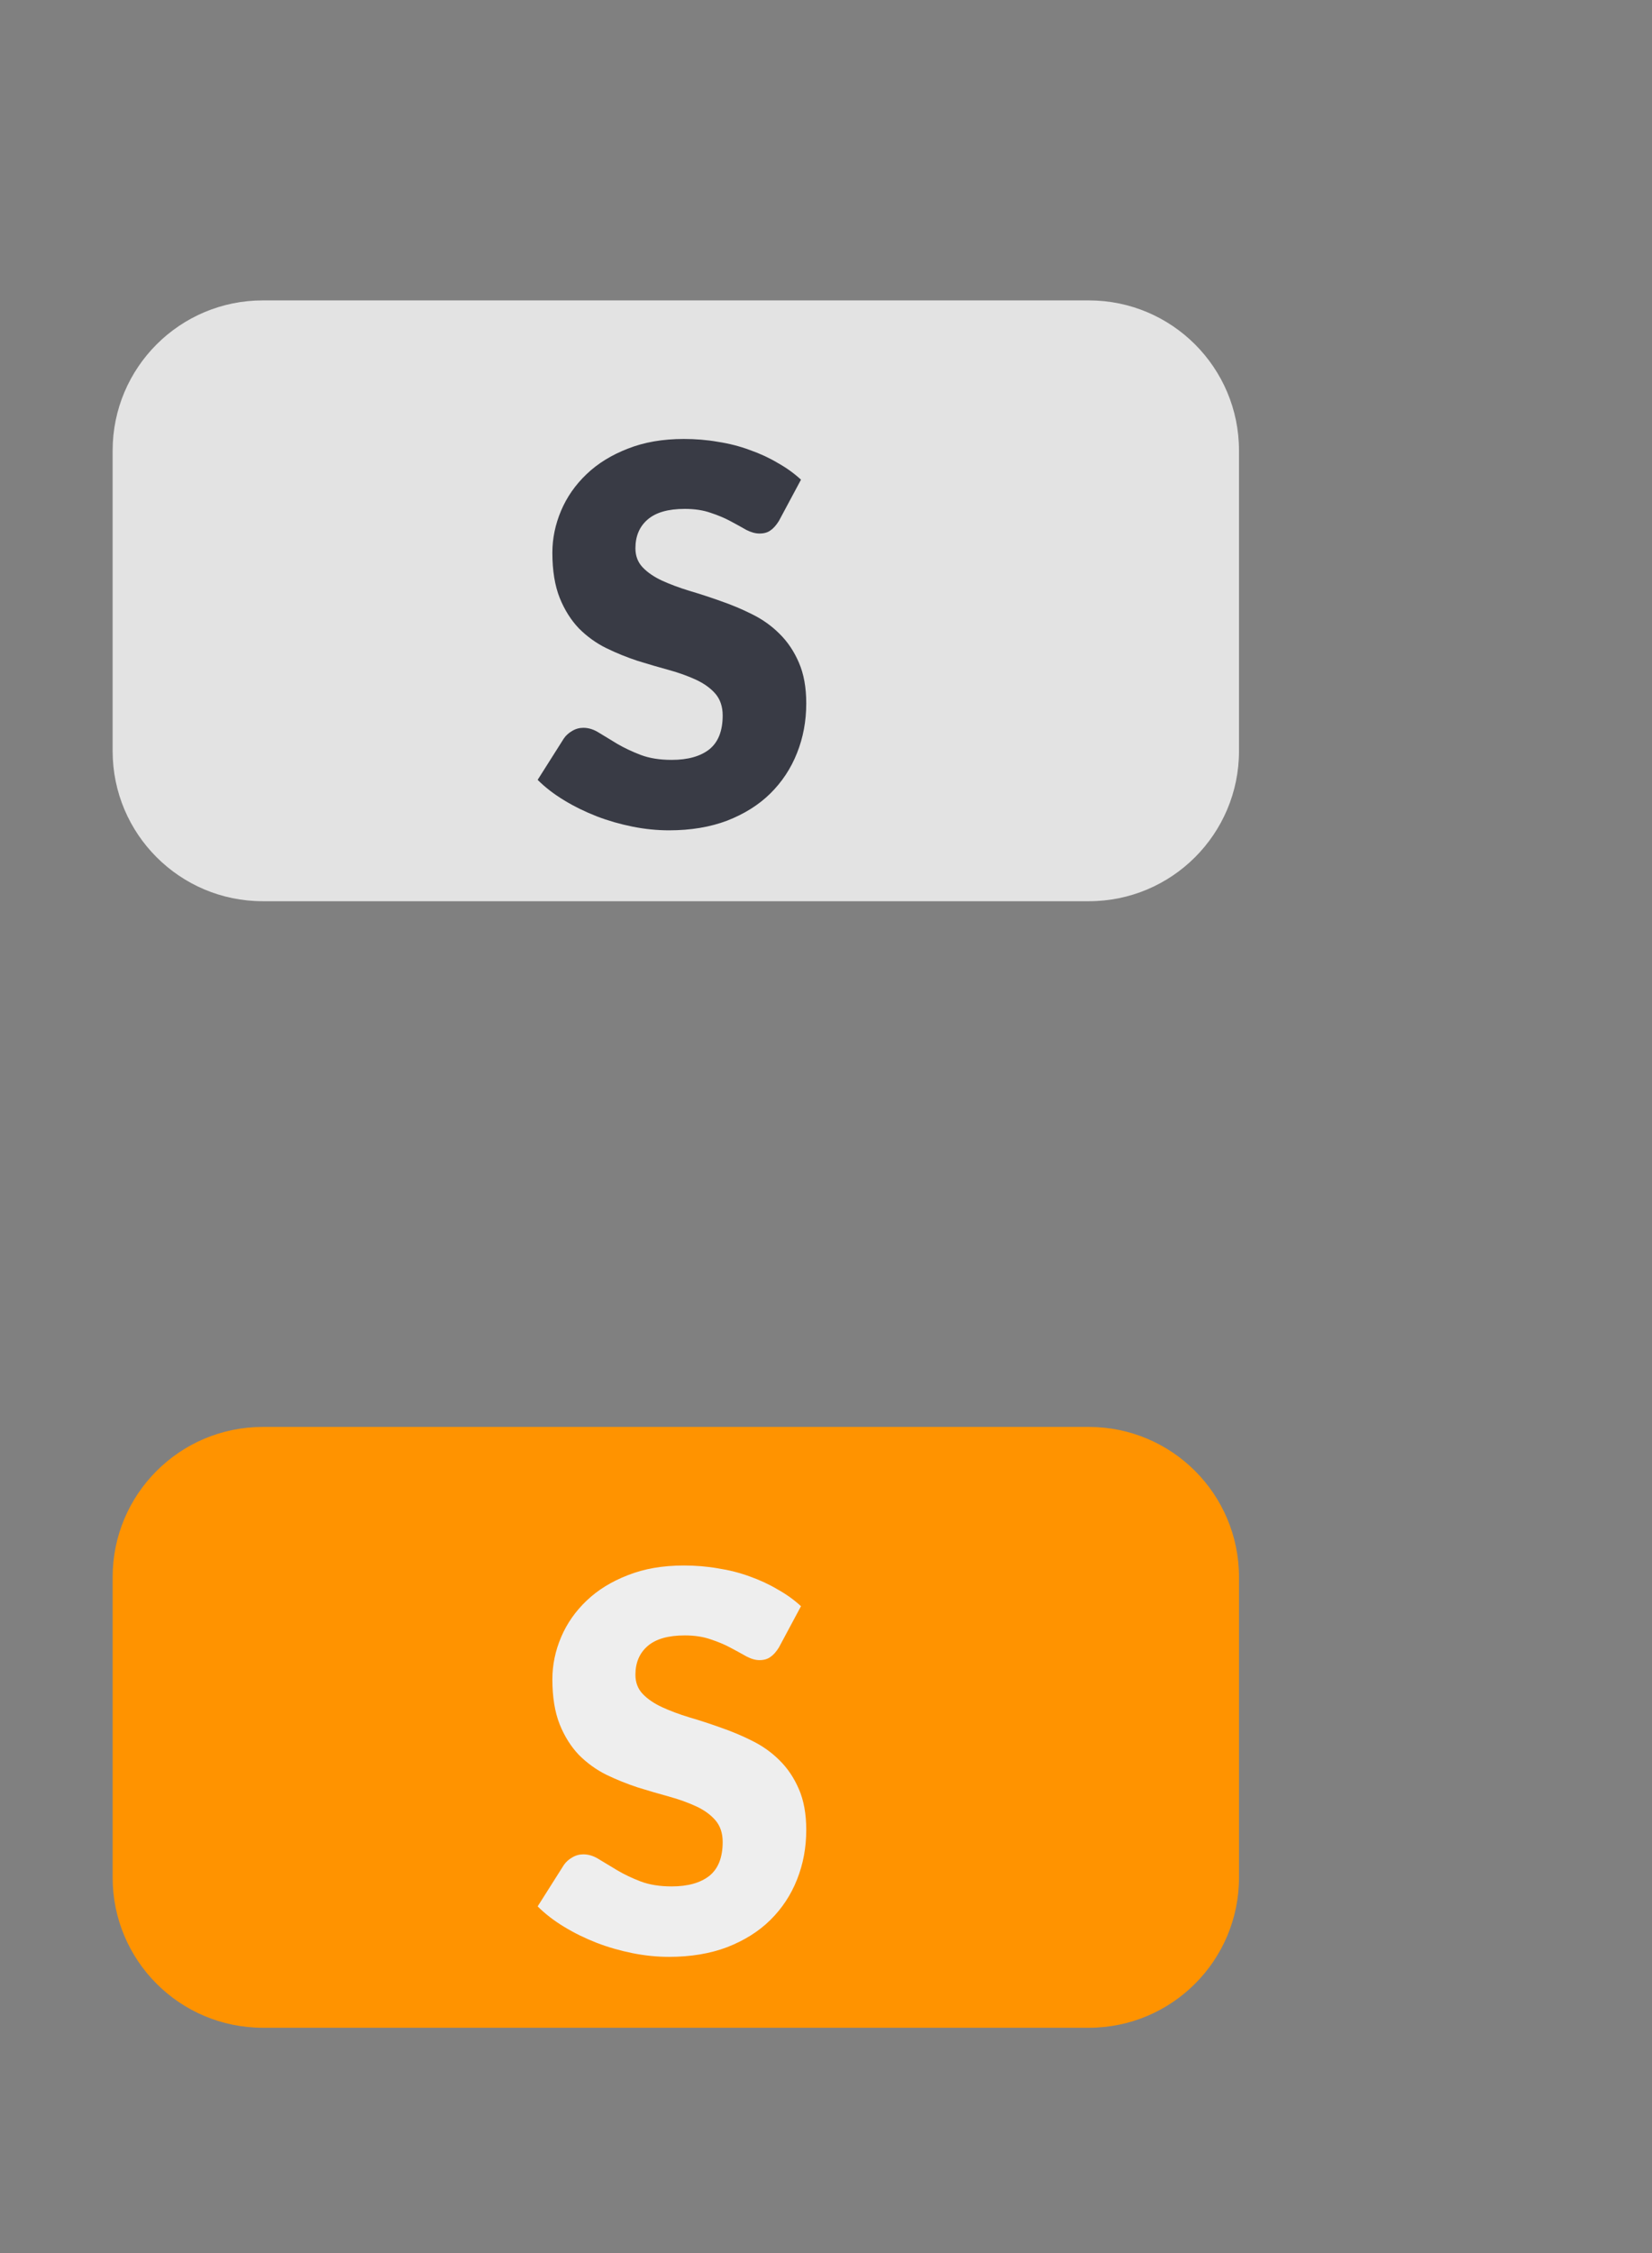 <svg width="22" height="30" viewBox="0 0 22 30" fill="none" xmlns="http://www.w3.org/2000/svg">
<rect x="0" y="0" width="22" height="30" fill="#808080" stroke="none"/>
<path d="M1.5 6C1.5 4.895 2.395 4 3.5 4H14.5C15.605 4 16.5 4.895 16.5 6V10C16.5 11.105 15.605 12 14.5 12H3.5C2.395 12 1.5 11.105 1.5 10V6Z" fill="#E3E3E3"/>
<path d="M10.373 6.936C10.338 6.992 10.301 7.035 10.261 7.062C10.224 7.09 10.175 7.104 10.114 7.104C10.06 7.104 10.002 7.088 9.939 7.056C9.878 7.021 9.808 6.982 9.729 6.94C9.652 6.898 9.563 6.861 9.463 6.828C9.363 6.793 9.248 6.776 9.12 6.776C8.898 6.776 8.733 6.823 8.623 6.919C8.516 7.012 8.462 7.139 8.462 7.301C8.462 7.403 8.495 7.488 8.56 7.556C8.625 7.624 8.711 7.682 8.816 7.731C8.923 7.78 9.044 7.825 9.18 7.867C9.317 7.907 9.457 7.953 9.6 8.004C9.742 8.053 9.881 8.111 10.016 8.179C10.154 8.247 10.275 8.333 10.38 8.438C10.487 8.543 10.574 8.671 10.639 8.823C10.704 8.972 10.737 9.153 10.737 9.366C10.737 9.601 10.696 9.822 10.614 10.027C10.533 10.232 10.414 10.412 10.258 10.566C10.104 10.718 9.912 10.838 9.684 10.927C9.457 11.013 9.199 11.056 8.91 11.056C8.751 11.056 8.589 11.04 8.424 11.007C8.26 10.974 8.102 10.929 7.948 10.87C7.794 10.81 7.649 10.739 7.514 10.657C7.378 10.575 7.26 10.484 7.16 10.384L7.51 9.831C7.538 9.791 7.574 9.759 7.619 9.733C7.665 9.705 7.715 9.691 7.769 9.691C7.839 9.691 7.909 9.713 7.979 9.758C8.051 9.802 8.132 9.851 8.221 9.905C8.312 9.958 8.415 10.007 8.532 10.052C8.649 10.096 8.786 10.118 8.945 10.118C9.16 10.118 9.327 10.071 9.446 9.978C9.565 9.882 9.624 9.732 9.624 9.527C9.624 9.408 9.591 9.311 9.526 9.236C9.461 9.161 9.374 9.1 9.267 9.05C9.162 9.002 9.042 8.958 8.907 8.921C8.771 8.884 8.632 8.843 8.49 8.799C8.348 8.752 8.209 8.696 8.074 8.63C7.938 8.563 7.817 8.475 7.71 8.368C7.605 8.258 7.519 8.123 7.454 7.962C7.389 7.799 7.356 7.598 7.356 7.36C7.356 7.169 7.395 6.982 7.472 6.8C7.549 6.618 7.662 6.456 7.811 6.314C7.96 6.171 8.144 6.058 8.361 5.974C8.578 5.888 8.826 5.845 9.106 5.845C9.262 5.845 9.414 5.857 9.561 5.883C9.71 5.906 9.852 5.942 9.985 5.992C10.117 6.038 10.241 6.095 10.355 6.163C10.472 6.228 10.576 6.303 10.667 6.387L10.373 6.936Z" fill="#393B45"/>
<path d="M1.5 21C1.5 19.895 2.395 19 3.5 19H14.5C15.605 19 16.5 19.895 16.5 21V25C16.5 26.105 15.605 27 14.5 27H3.5C2.395 27 1.5 26.105 1.5 25V21Z" fill="#FF9300"/>
<path d="M10.373 21.936C10.338 21.992 10.301 22.035 10.261 22.062C10.224 22.09 10.175 22.105 10.114 22.105C10.06 22.105 10.002 22.088 9.939 22.055C9.878 22.02 9.808 21.982 9.729 21.94C9.652 21.898 9.563 21.861 9.463 21.828C9.363 21.793 9.248 21.776 9.12 21.776C8.898 21.776 8.733 21.823 8.623 21.919C8.516 22.012 8.462 22.14 8.462 22.3C8.462 22.403 8.495 22.488 8.56 22.556C8.625 22.624 8.711 22.682 8.816 22.731C8.923 22.78 9.044 22.826 9.18 22.867C9.317 22.907 9.457 22.953 9.6 23.004C9.742 23.053 9.881 23.111 10.016 23.179C10.154 23.247 10.275 23.333 10.38 23.438C10.487 23.543 10.574 23.671 10.639 23.823C10.704 23.972 10.737 24.153 10.737 24.366C10.737 24.601 10.696 24.822 10.614 25.027C10.533 25.232 10.414 25.412 10.258 25.566C10.104 25.718 9.912 25.838 9.684 25.927C9.457 26.013 9.199 26.056 8.91 26.056C8.751 26.056 8.589 26.04 8.424 26.007C8.26 25.974 8.102 25.929 7.948 25.87C7.794 25.81 7.649 25.739 7.514 25.657C7.378 25.575 7.26 25.484 7.16 25.384L7.51 24.831C7.538 24.791 7.574 24.759 7.619 24.733C7.665 24.705 7.715 24.691 7.769 24.691C7.839 24.691 7.909 24.713 7.979 24.758C8.051 24.802 8.132 24.851 8.221 24.904C8.312 24.958 8.415 25.007 8.532 25.052C8.649 25.096 8.786 25.118 8.945 25.118C9.16 25.118 9.327 25.071 9.446 24.978C9.565 24.882 9.624 24.732 9.624 24.526C9.624 24.407 9.591 24.311 9.526 24.236C9.461 24.161 9.374 24.099 9.267 24.05C9.162 24.002 9.042 23.958 8.907 23.921C8.771 23.884 8.632 23.843 8.49 23.799C8.348 23.752 8.209 23.696 8.074 23.631C7.938 23.563 7.817 23.475 7.71 23.368C7.605 23.258 7.519 23.123 7.454 22.962C7.389 22.799 7.356 22.598 7.356 22.36C7.356 22.169 7.395 21.982 7.472 21.8C7.549 21.618 7.662 21.456 7.811 21.314C7.96 21.171 8.144 21.058 8.361 20.974C8.578 20.888 8.826 20.845 9.106 20.845C9.262 20.845 9.414 20.857 9.561 20.883C9.71 20.906 9.852 20.942 9.985 20.991C10.117 21.038 10.241 21.095 10.355 21.163C10.472 21.228 10.576 21.303 10.667 21.387L10.373 21.936Z" fill="#EEEEEE"/>
</svg>
